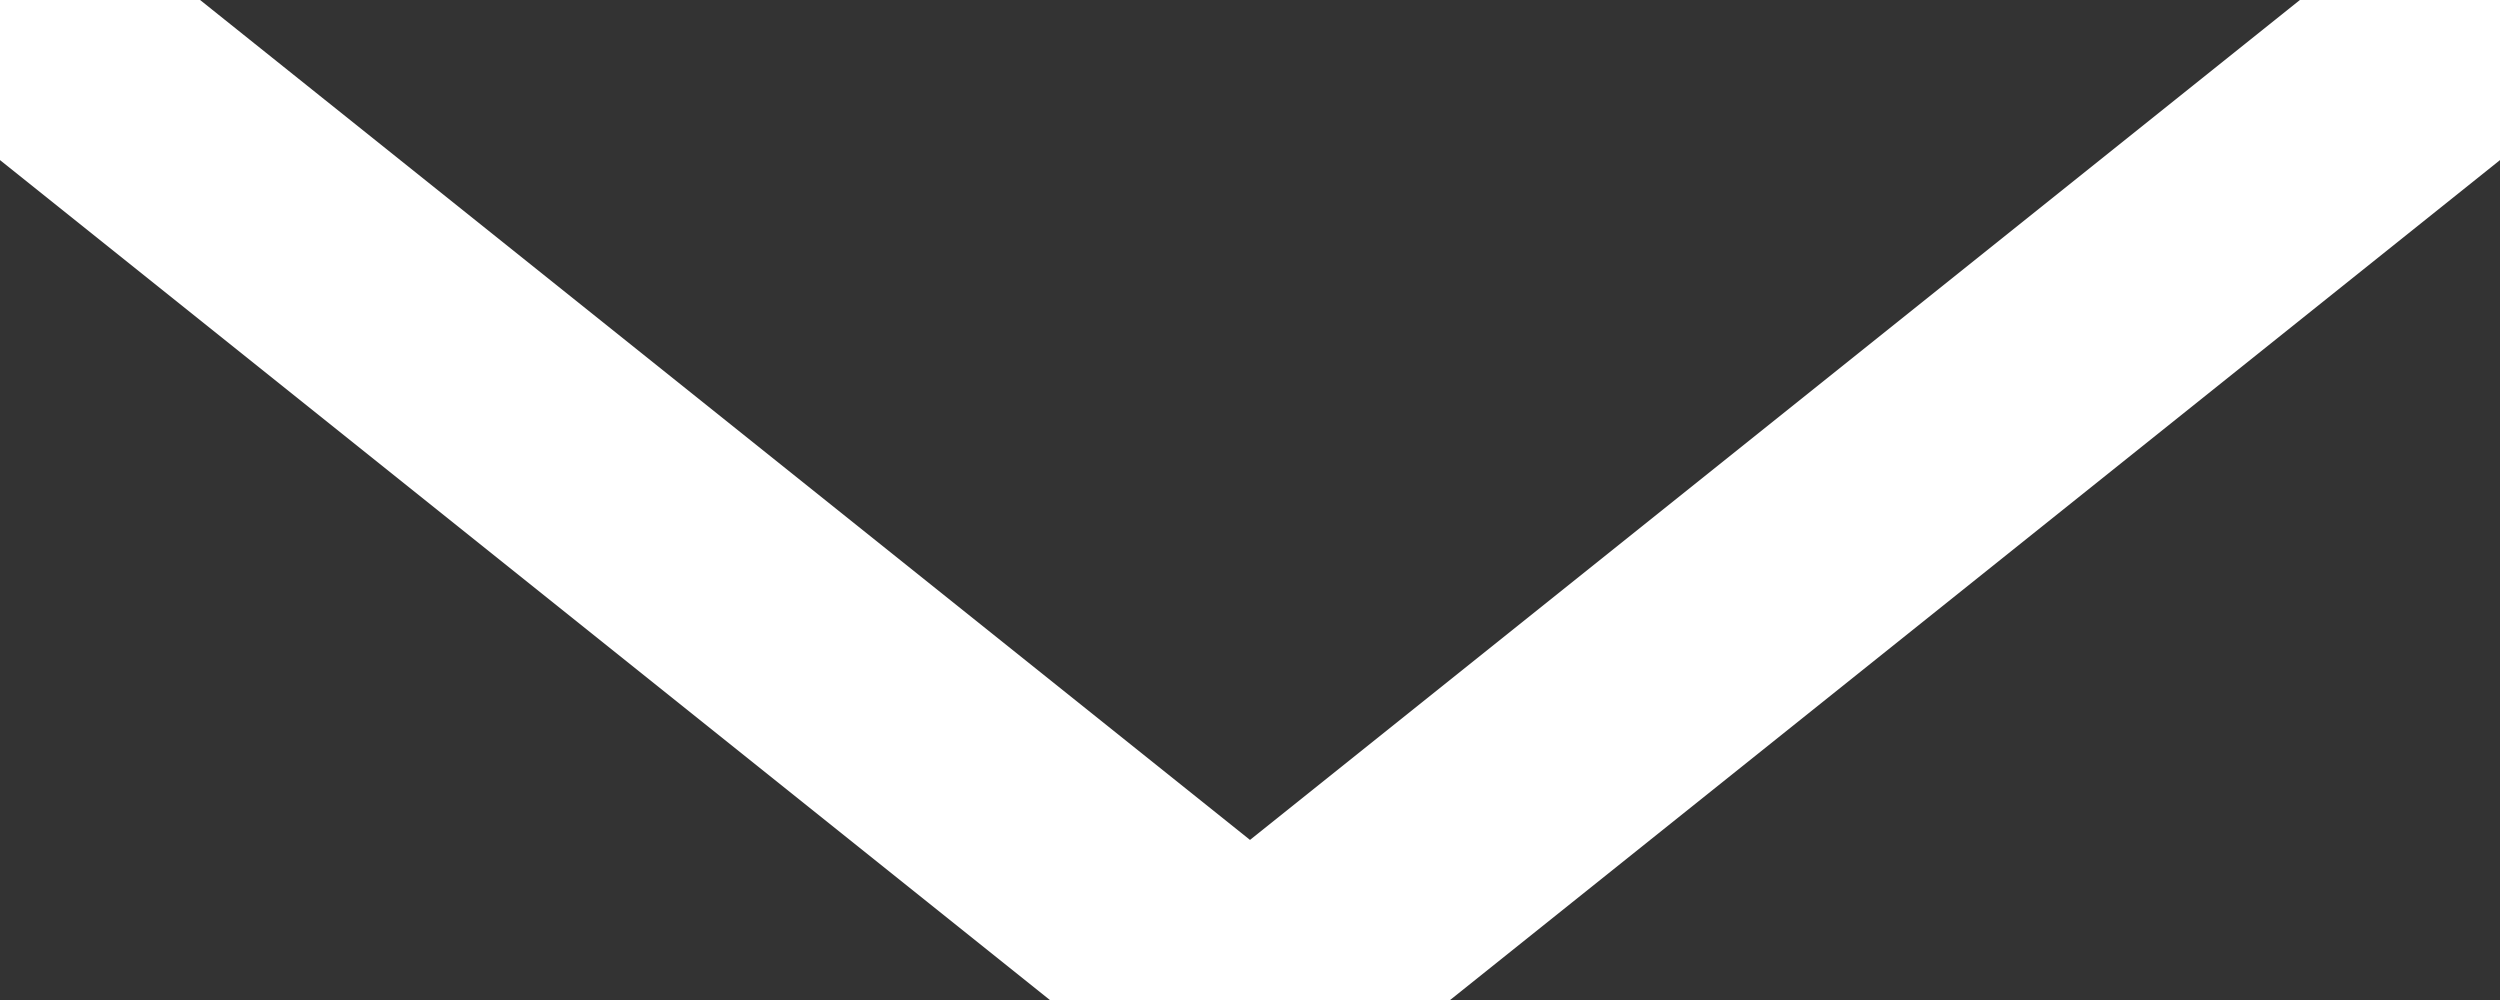       <svg xmlns="http://www.w3.org/2000/svg" viewBox="0 0 50 20">
        <rect x="0" y="0" width="50" height="20" fill="#333333" stroke="none"/>
        <polyline class="arrow" points="0,0 25,20 50,0" stroke="#fff" stroke-width="5" fill="transparent" stroke-linecap="round"/>
      </svg>
